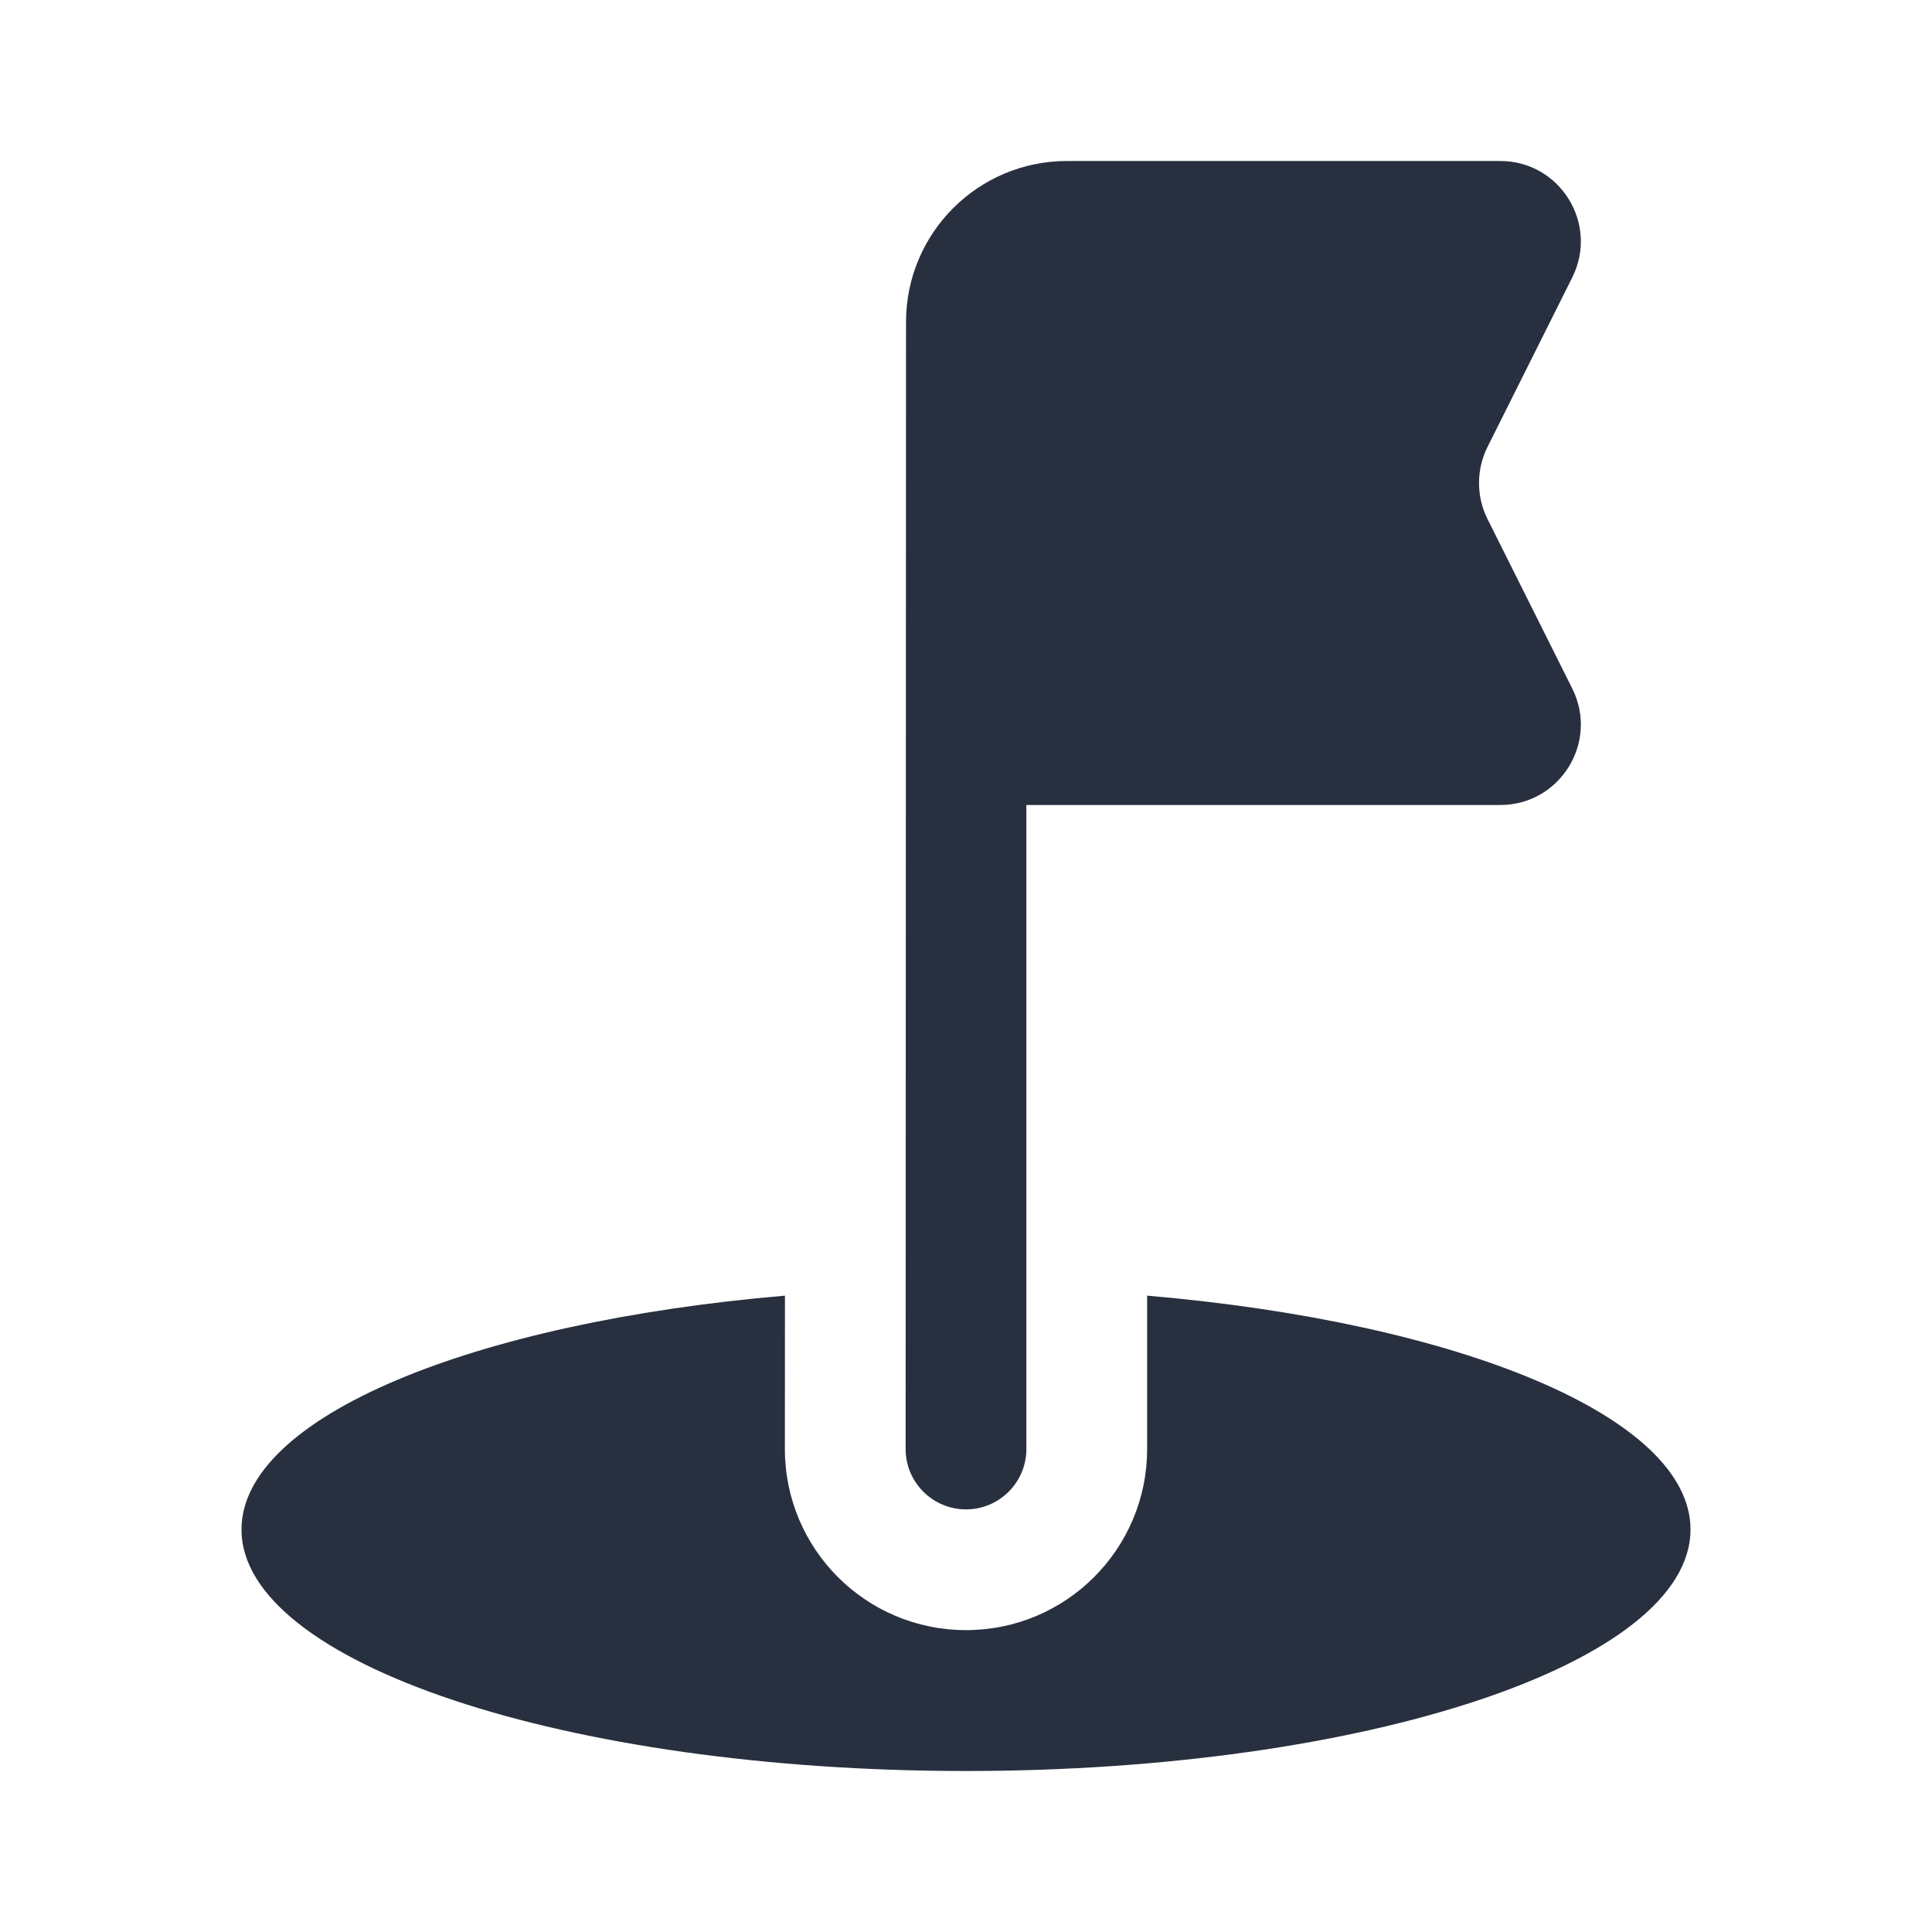 <svg width="24" height="24" viewBox="0 0 24 24" fill="none" xmlns="http://www.w3.org/2000/svg">
    <path fill-rule="evenodd" clip-rule="evenodd"
          d="M9.751 16.095C5.869 16.427 3 17.602 3 19C3 20.657 7.029 22 12 22C16.971 22 21 20.657 21 19C21 17.602 18.132 16.428 14.25 16.095V18C14.25 19.243 13.243 20.25 12 20.25C10.757 20.25 9.75 19.243 9.75 18L9.751 16.095Z"
          fill="#28303F"/>
    <path d="M12.75 18C12.75 18.414 12.414 18.75 12 18.75C11.586 18.75 11.25 18.414 11.25 18L11.255 4C11.255 2.895 12.15 2 13.255 2H18.637C19.38 2 19.864 2.782 19.531 3.447L18.478 5.553C18.338 5.834 18.338 6.166 18.478 6.447L19.531 8.553C19.864 9.218 19.38 10 18.637 10H12.75V18Z"
          fill="#28303F"/>
</svg>
